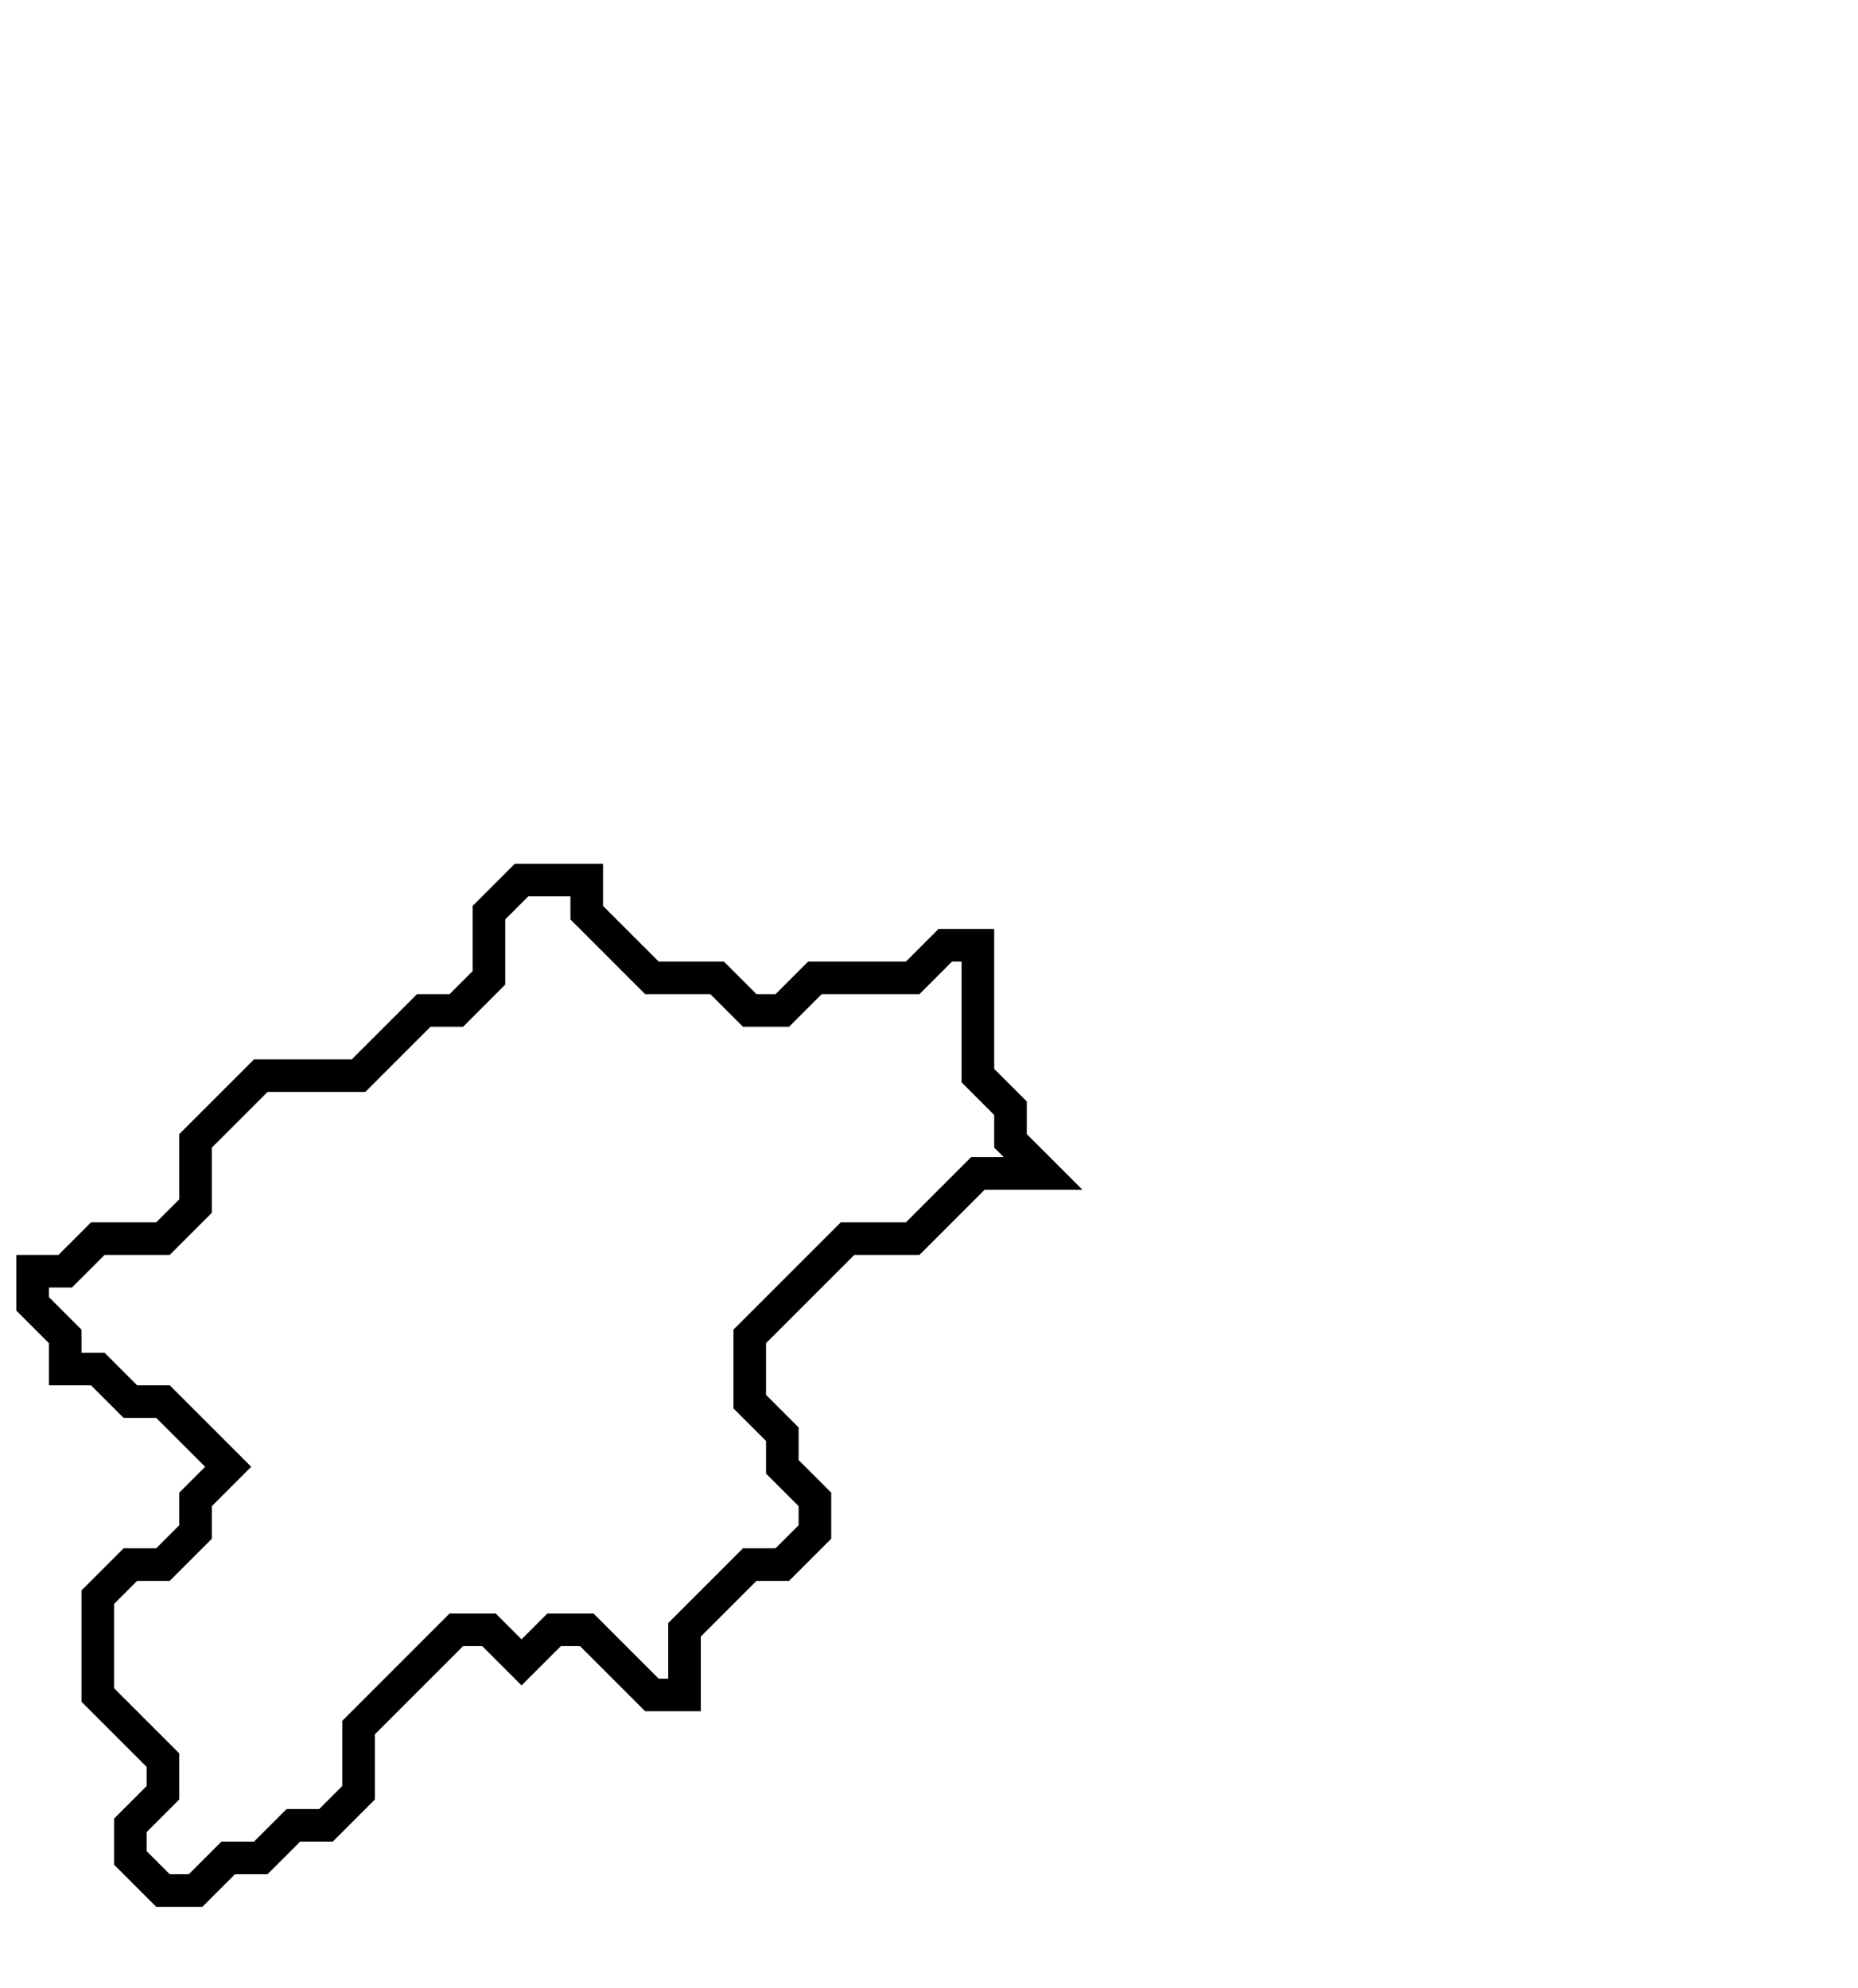 <svg xmlns="http://www.w3.org/2000/svg" width="57" height="61">
  <path d="M 16,27 L 15,28 L 15,30 L 14,31 L 13,31 L 11,33 L 8,33 L 6,35 L 6,37 L 5,38 L 3,38 L 2,39 L 1,39 L 1,40 L 2,41 L 2,42 L 3,42 L 4,43 L 5,43 L 7,45 L 6,46 L 6,47 L 5,48 L 4,48 L 3,49 L 3,52 L 5,54 L 5,55 L 4,56 L 4,57 L 5,58 L 6,58 L 7,57 L 8,57 L 9,56 L 10,56 L 11,55 L 11,53 L 14,50 L 15,50 L 16,51 L 17,50 L 18,50 L 20,52 L 21,52 L 21,50 L 23,48 L 24,48 L 25,47 L 25,46 L 24,45 L 24,44 L 23,43 L 23,41 L 26,38 L 28,38 L 30,36 L 32,36 L 31,35 L 31,34 L 30,33 L 30,29 L 29,29 L 28,30 L 25,30 L 24,31 L 23,31 L 22,30 L 20,30 L 18,28 L 18,27 Z" fill="none" stroke="black" stroke-width="1"/>
</svg>